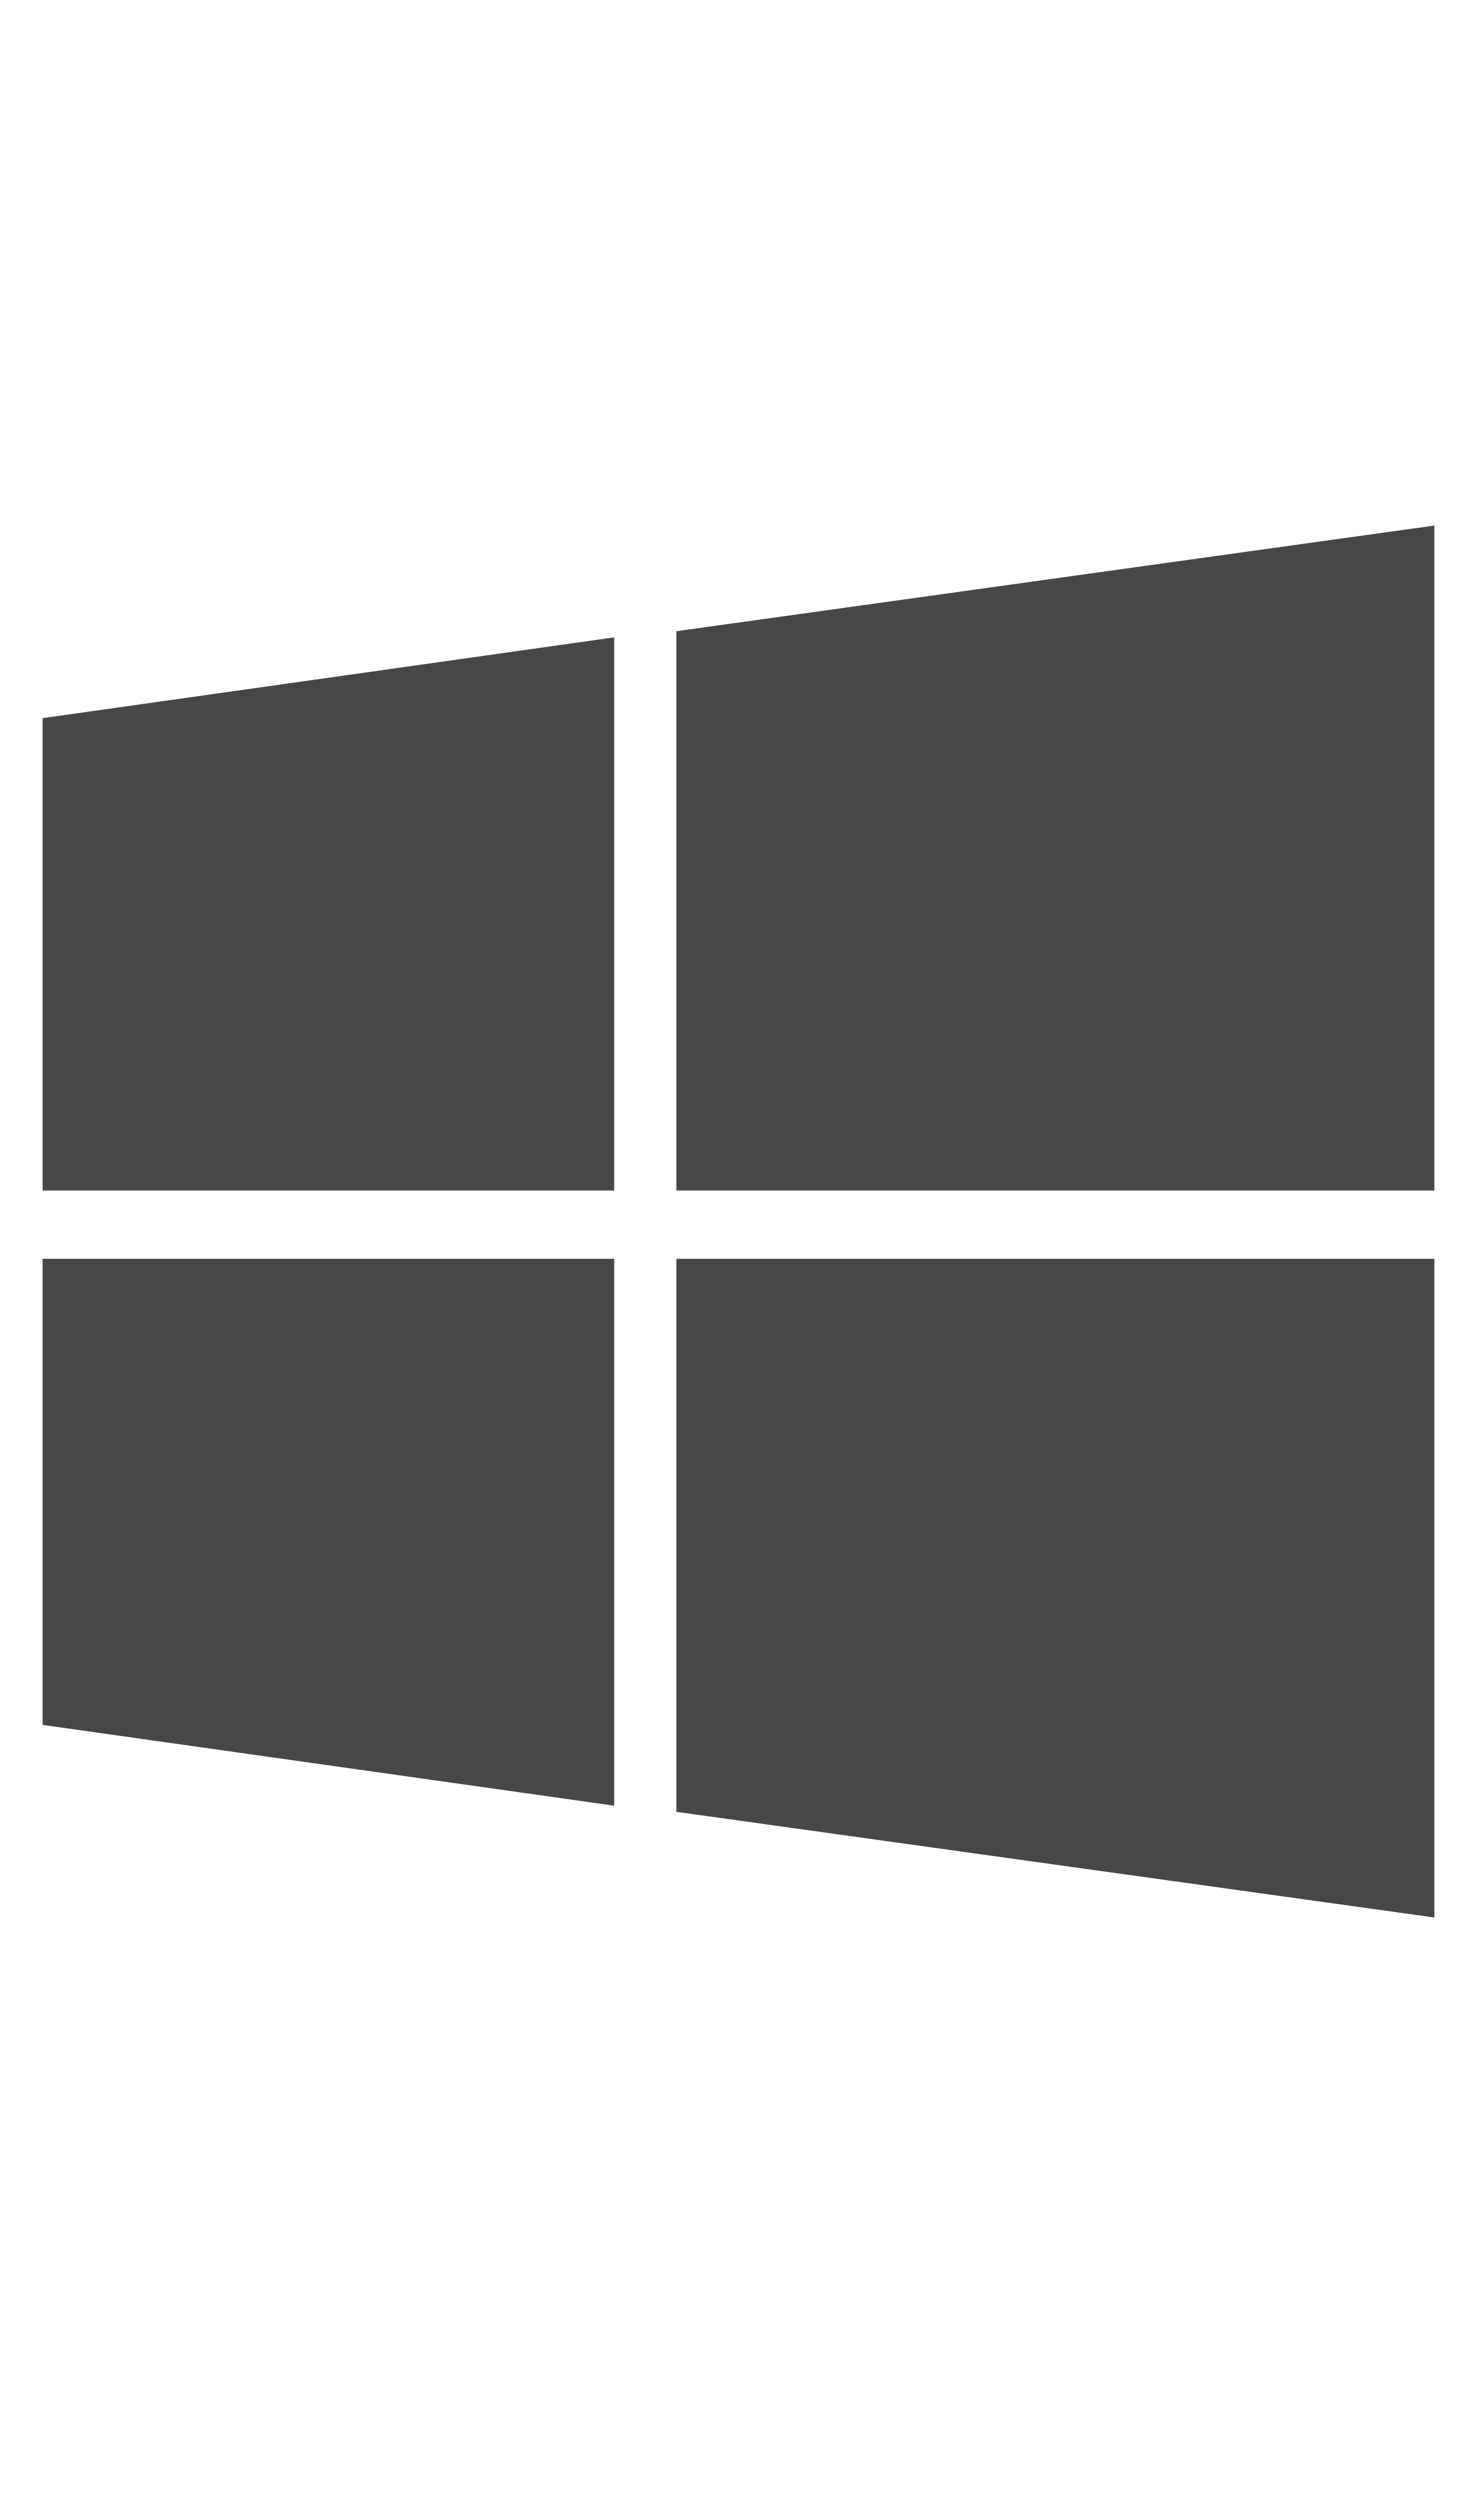 <svg width="13" height="22" viewBox="0 0 13 22" fill="none" xmlns="http://www.w3.org/2000/svg">
<g id="label-paired / sm / windows-sm" clip-path="url(#clip0_1731_13881)">
<path id="icon" d="M0.375 6.32V10.477H5.406V5.609L0.375 6.32ZM0.375 15.18V11.078H5.406V15.891L0.375 15.18ZM5.953 15.945V11.078H12.625V16.875L5.953 15.945ZM5.953 5.555L12.625 4.625V10.477H5.953V5.555Z" fill="black" fill-opacity="0.72"/>
</g>
<defs>
<clipPath id="clip0_1731_13881">
<rect width="13" height="22" fill="white"/>
</clipPath>
</defs>
</svg>
